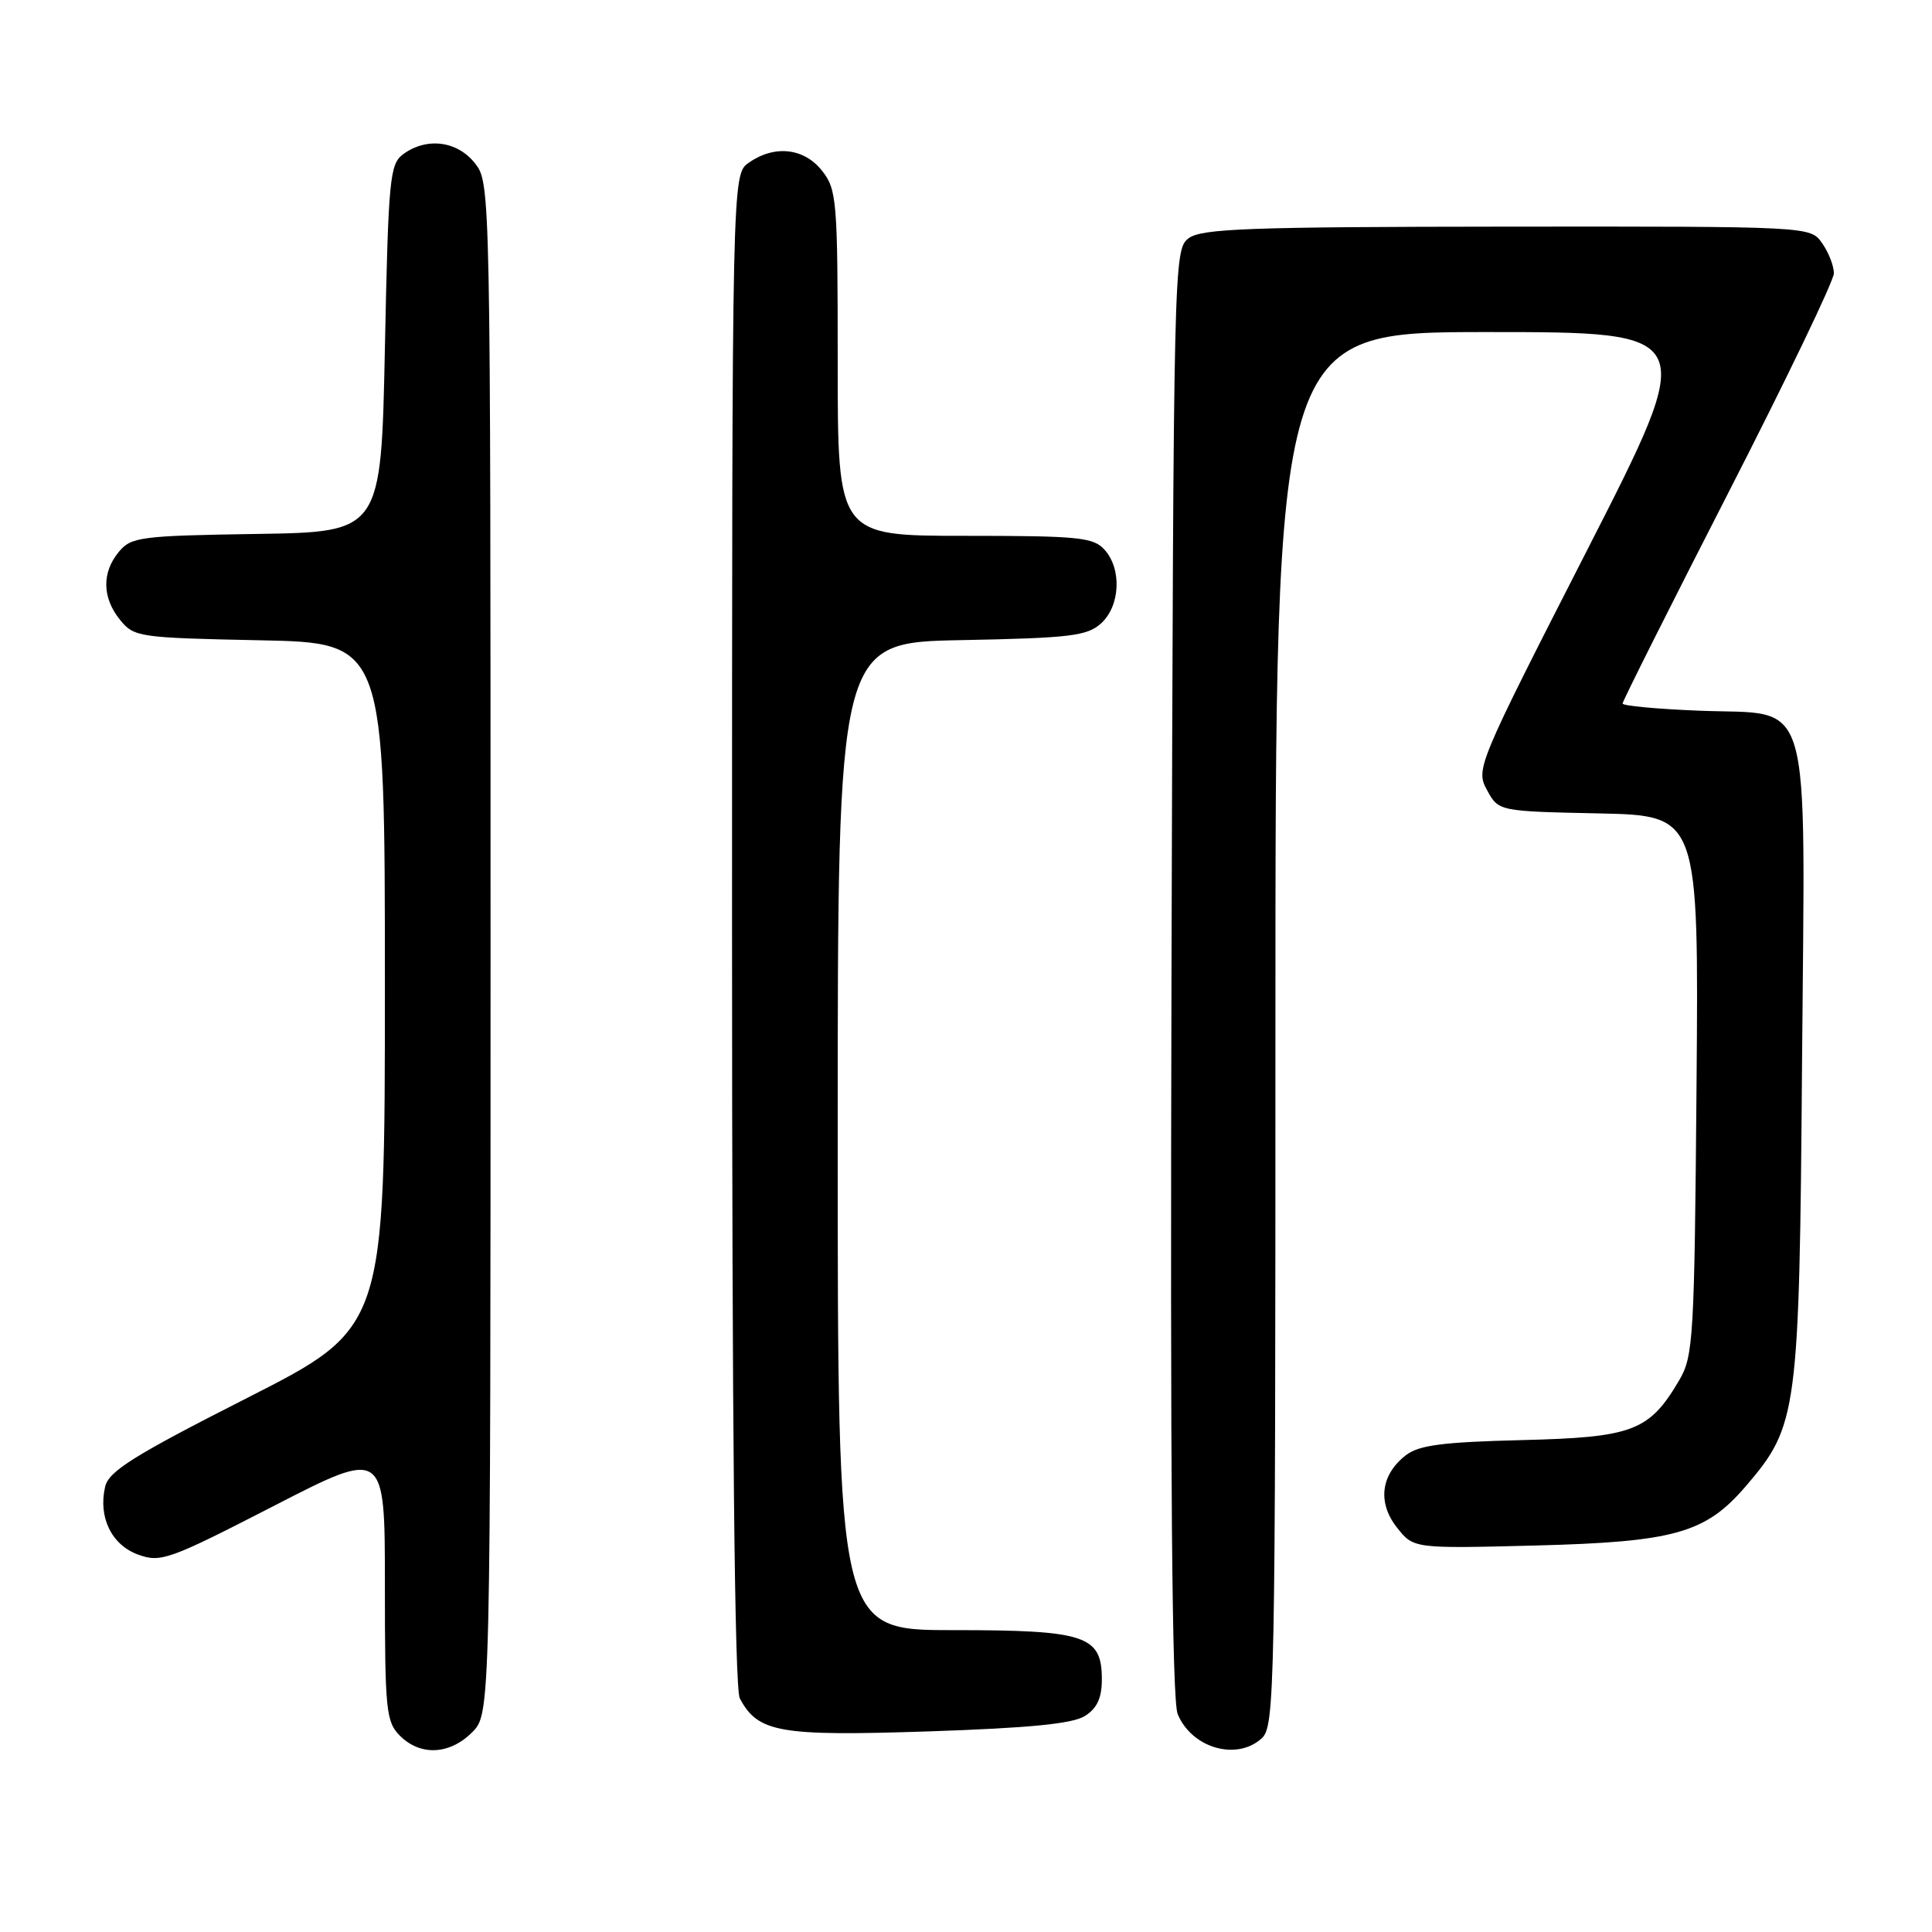 <?xml version="1.0" encoding="UTF-8" standalone="no"?>
<!DOCTYPE svg PUBLIC "-//W3C//DTD SVG 1.1//EN" "http://www.w3.org/Graphics/SVG/1.1/DTD/svg11.dtd" >
<svg xmlns="http://www.w3.org/2000/svg" xmlns:xlink="http://www.w3.org/1999/xlink" version="1.1" viewBox="0 0 256 256">
 <g >
 <path fill="currentColor"
d=" M 62.55 229.55 C 65.00 227.09 65.00 227.09 65.00 125.68 C 65.00 24.60 64.99 24.26 62.93 21.63 C 60.59 18.67 56.55 18.15 53.44 20.42 C 51.64 21.74 51.46 23.55 51.00 46.17 C 50.50 70.50 50.50 70.50 34.00 70.75 C 18.61 70.99 17.38 71.15 15.75 73.12 C 13.47 75.86 13.53 79.20 15.91 82.14 C 17.76 84.42 18.38 84.51 34.41 84.84 C 51.00 85.17 51.00 85.17 51.00 130.56 C 51.00 175.96 51.00 175.96 32.76 185.23 C 17.69 192.88 14.41 194.94 13.93 197.00 C 12.99 201.04 14.79 204.73 18.32 206.00 C 21.30 207.08 22.43 206.67 36.25 199.56 C 51.00 191.97 51.00 191.97 51.00 209.98 C 51.00 226.67 51.15 228.15 53.00 230.00 C 55.70 232.70 59.57 232.52 62.55 229.55 Z  M 167.17 230.35 C 168.92 228.76 169.00 224.54 169.00 136.35 C 169.00 44.00 169.00 44.00 197.03 44.00 C 225.06 44.00 225.06 44.00 210.28 72.94 C 195.73 101.43 195.52 101.92 197.04 104.69 C 198.57 107.50 198.57 107.50 211.83 107.78 C 225.09 108.06 225.09 108.06 224.80 143.78 C 224.52 177.40 224.38 179.70 222.50 182.90 C 218.53 189.64 216.36 190.46 201.66 190.82 C 191.19 191.08 188.01 191.49 186.29 192.82 C 182.96 195.40 182.50 199.09 185.09 202.39 C 187.30 205.20 187.30 205.20 203.40 204.79 C 221.93 204.31 226.00 203.16 231.37 196.88 C 238.20 188.90 238.42 187.27 238.78 140.92 C 239.17 90.64 240.38 94.79 225.12 94.17 C 219.55 93.95 215.00 93.52 215.00 93.22 C 215.00 92.91 221.30 80.36 229.00 65.32 C 236.70 50.29 243.00 37.19 243.00 36.21 C 243.00 35.24 242.30 33.44 241.44 32.22 C 239.89 30.00 239.89 30.00 199.69 30.03 C 165.42 30.06 159.21 30.29 157.50 31.57 C 155.53 33.06 155.50 34.41 155.23 128.79 C 155.05 196.02 155.29 225.28 156.05 227.13 C 157.92 231.63 163.85 233.35 167.17 230.35 Z  M 143.75 227.38 C 145.37 226.36 146.00 224.99 146.00 222.53 C 146.00 216.71 143.87 216.00 126.28 216.00 C 111.00 216.00 111.00 216.00 111.00 150.57 C 111.00 85.13 111.00 85.13 127.40 84.82 C 141.85 84.54 144.05 84.27 145.90 82.60 C 148.44 80.29 148.67 75.39 146.35 72.83 C 144.87 71.19 142.89 71.00 127.85 71.00 C 111.00 71.00 111.00 71.00 111.00 48.13 C 111.00 26.52 110.89 25.13 108.93 22.63 C 106.54 19.60 102.63 19.17 99.22 21.56 C 97.00 23.11 97.00 23.11 97.00 123.12 C 97.00 189.52 97.34 223.78 98.03 225.05 C 100.45 229.58 103.26 230.07 123.00 229.42 C 136.42 228.97 142.12 228.41 143.75 227.38 Z "/>
</g>
</svg>